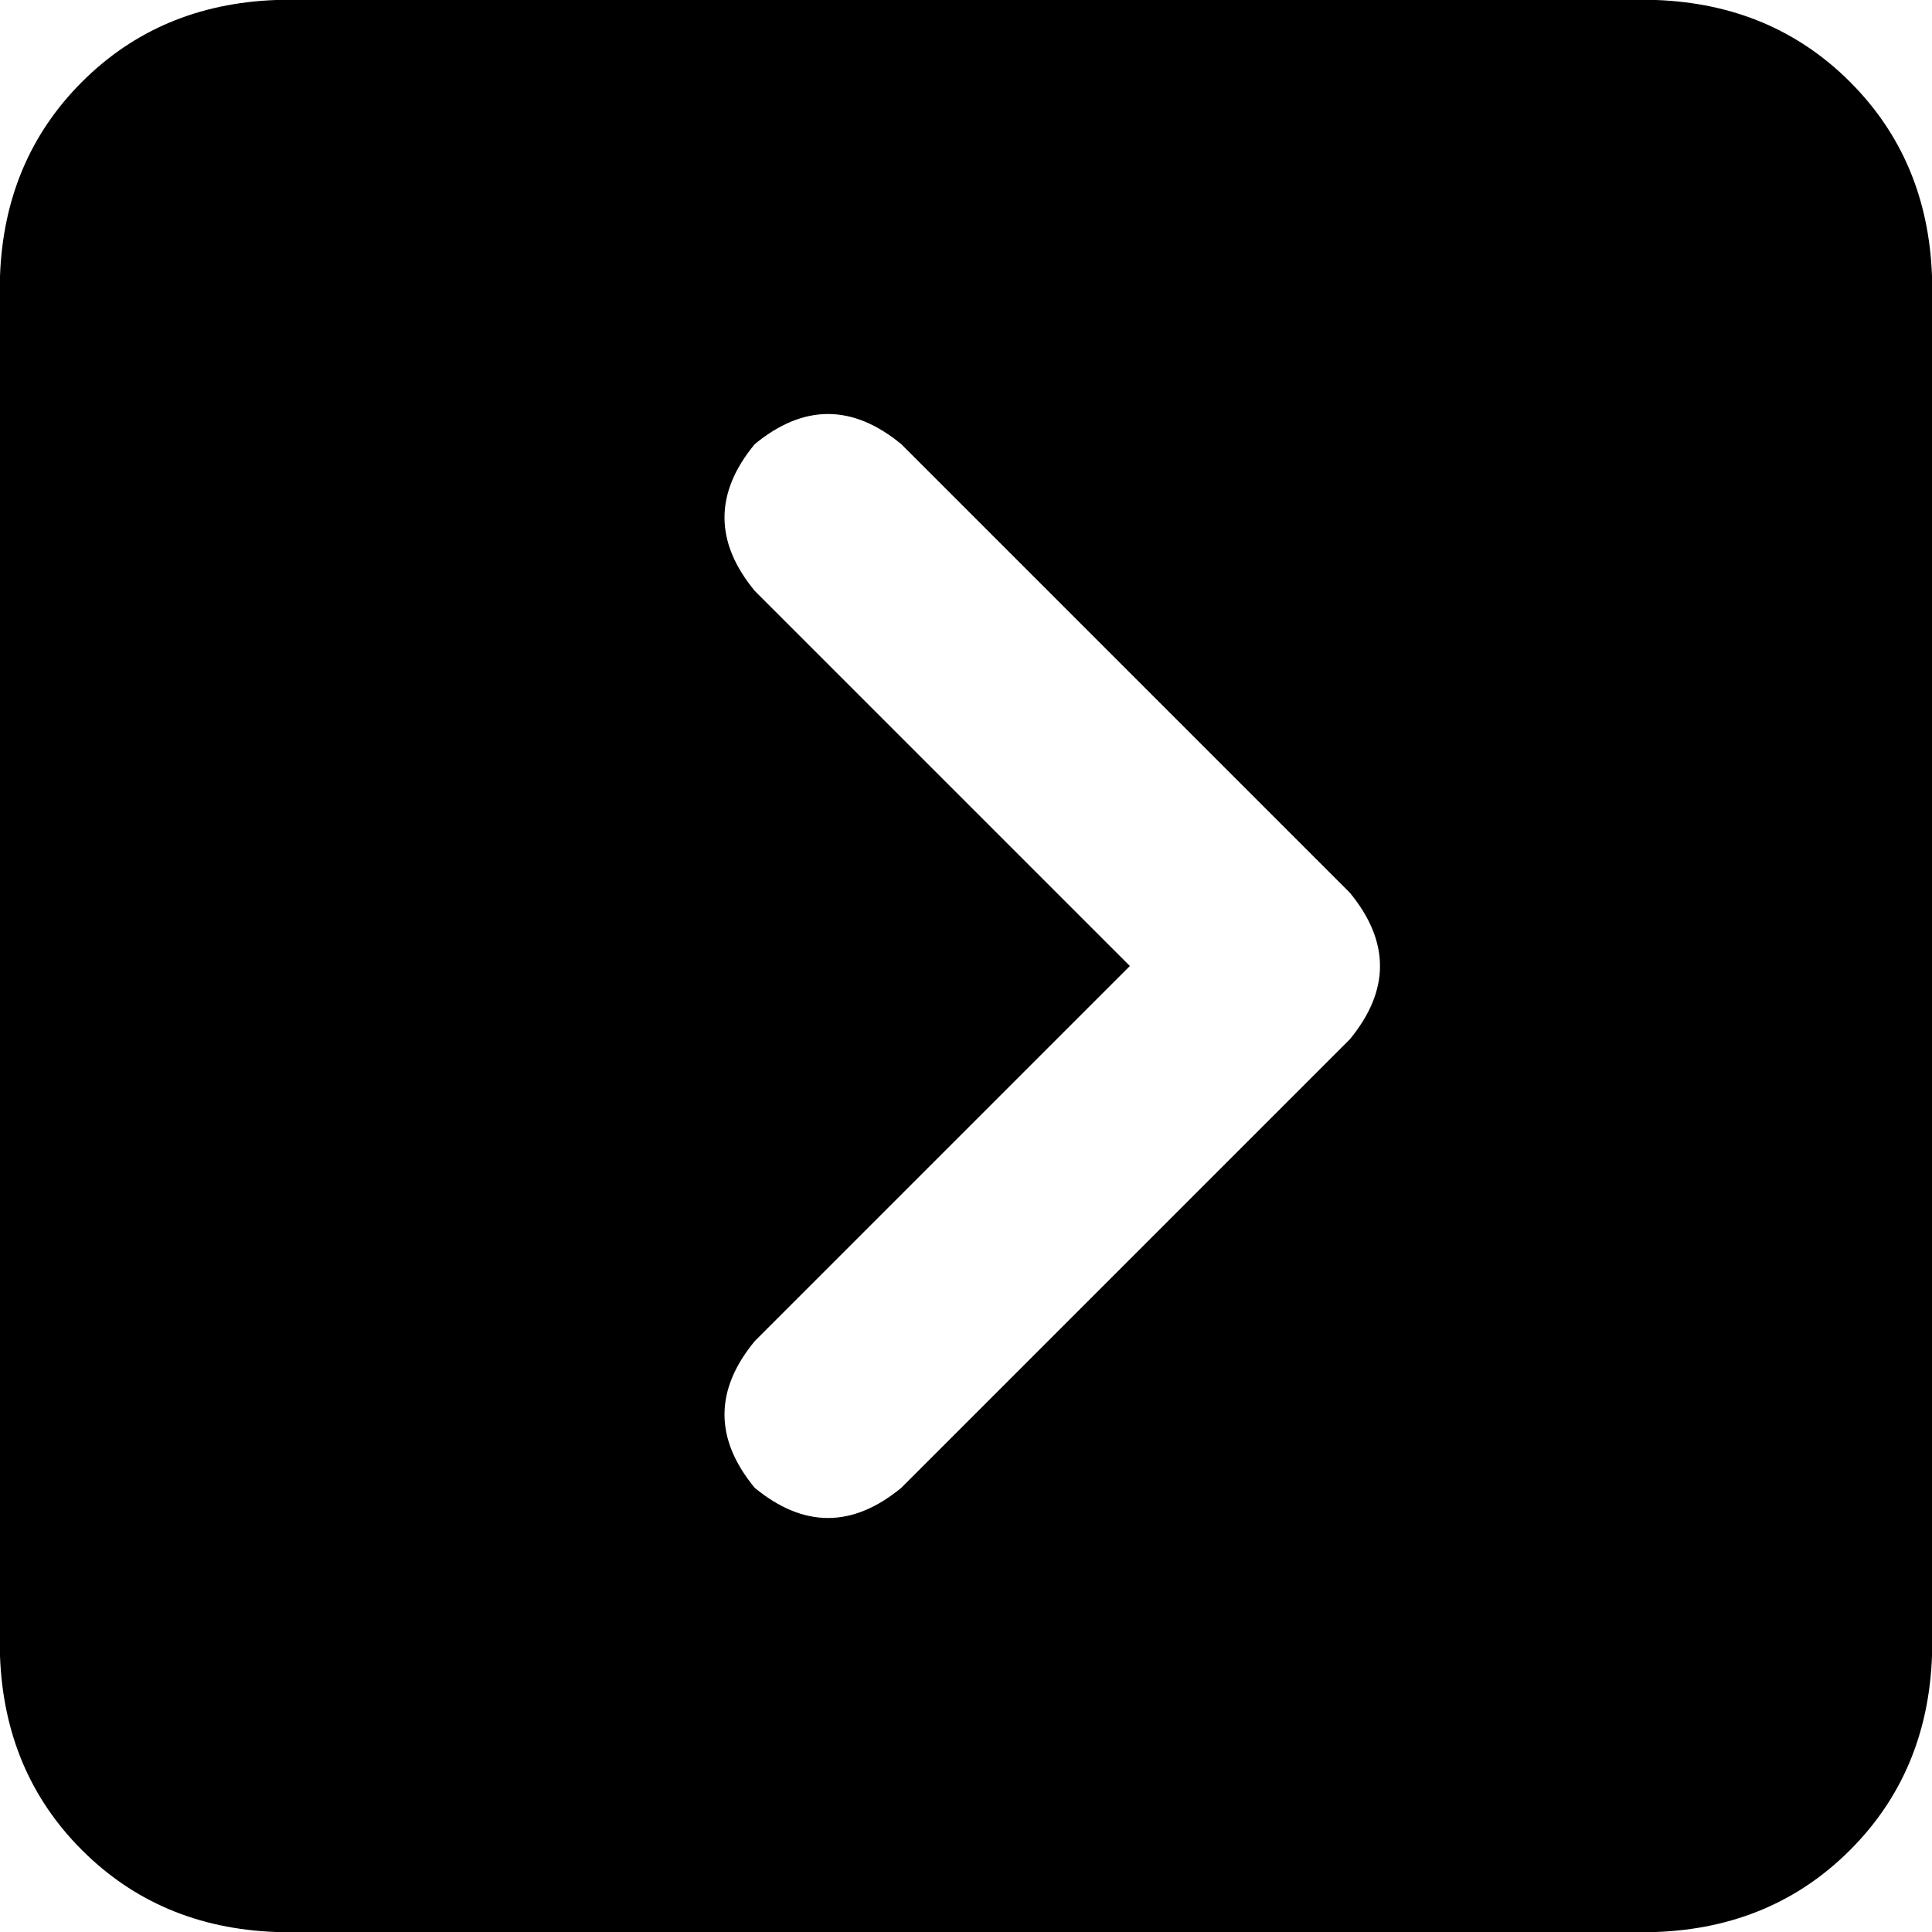 <svg viewBox="0 0 448 448">
  <path
    d="M 448 64 Q 447 37 429 19 L 429 19 Q 411 1 384 0 L 64 0 Q 37 1 19 19 Q 1 37 0 64 L 0 384 Q 1 411 19 429 Q 37 447 64 448 L 384 448 Q 411 447 429 429 Q 447 411 448 384 L 448 64 L 448 64 Z M 313 241 L 209 345 Q 192 359 175 345 Q 161 328 175 311 L 262 224 L 175 137 Q 161 120 175 103 Q 192 89 209 103 L 313 207 Q 327 224 313 241 L 313 241 Z"
  />
</svg>